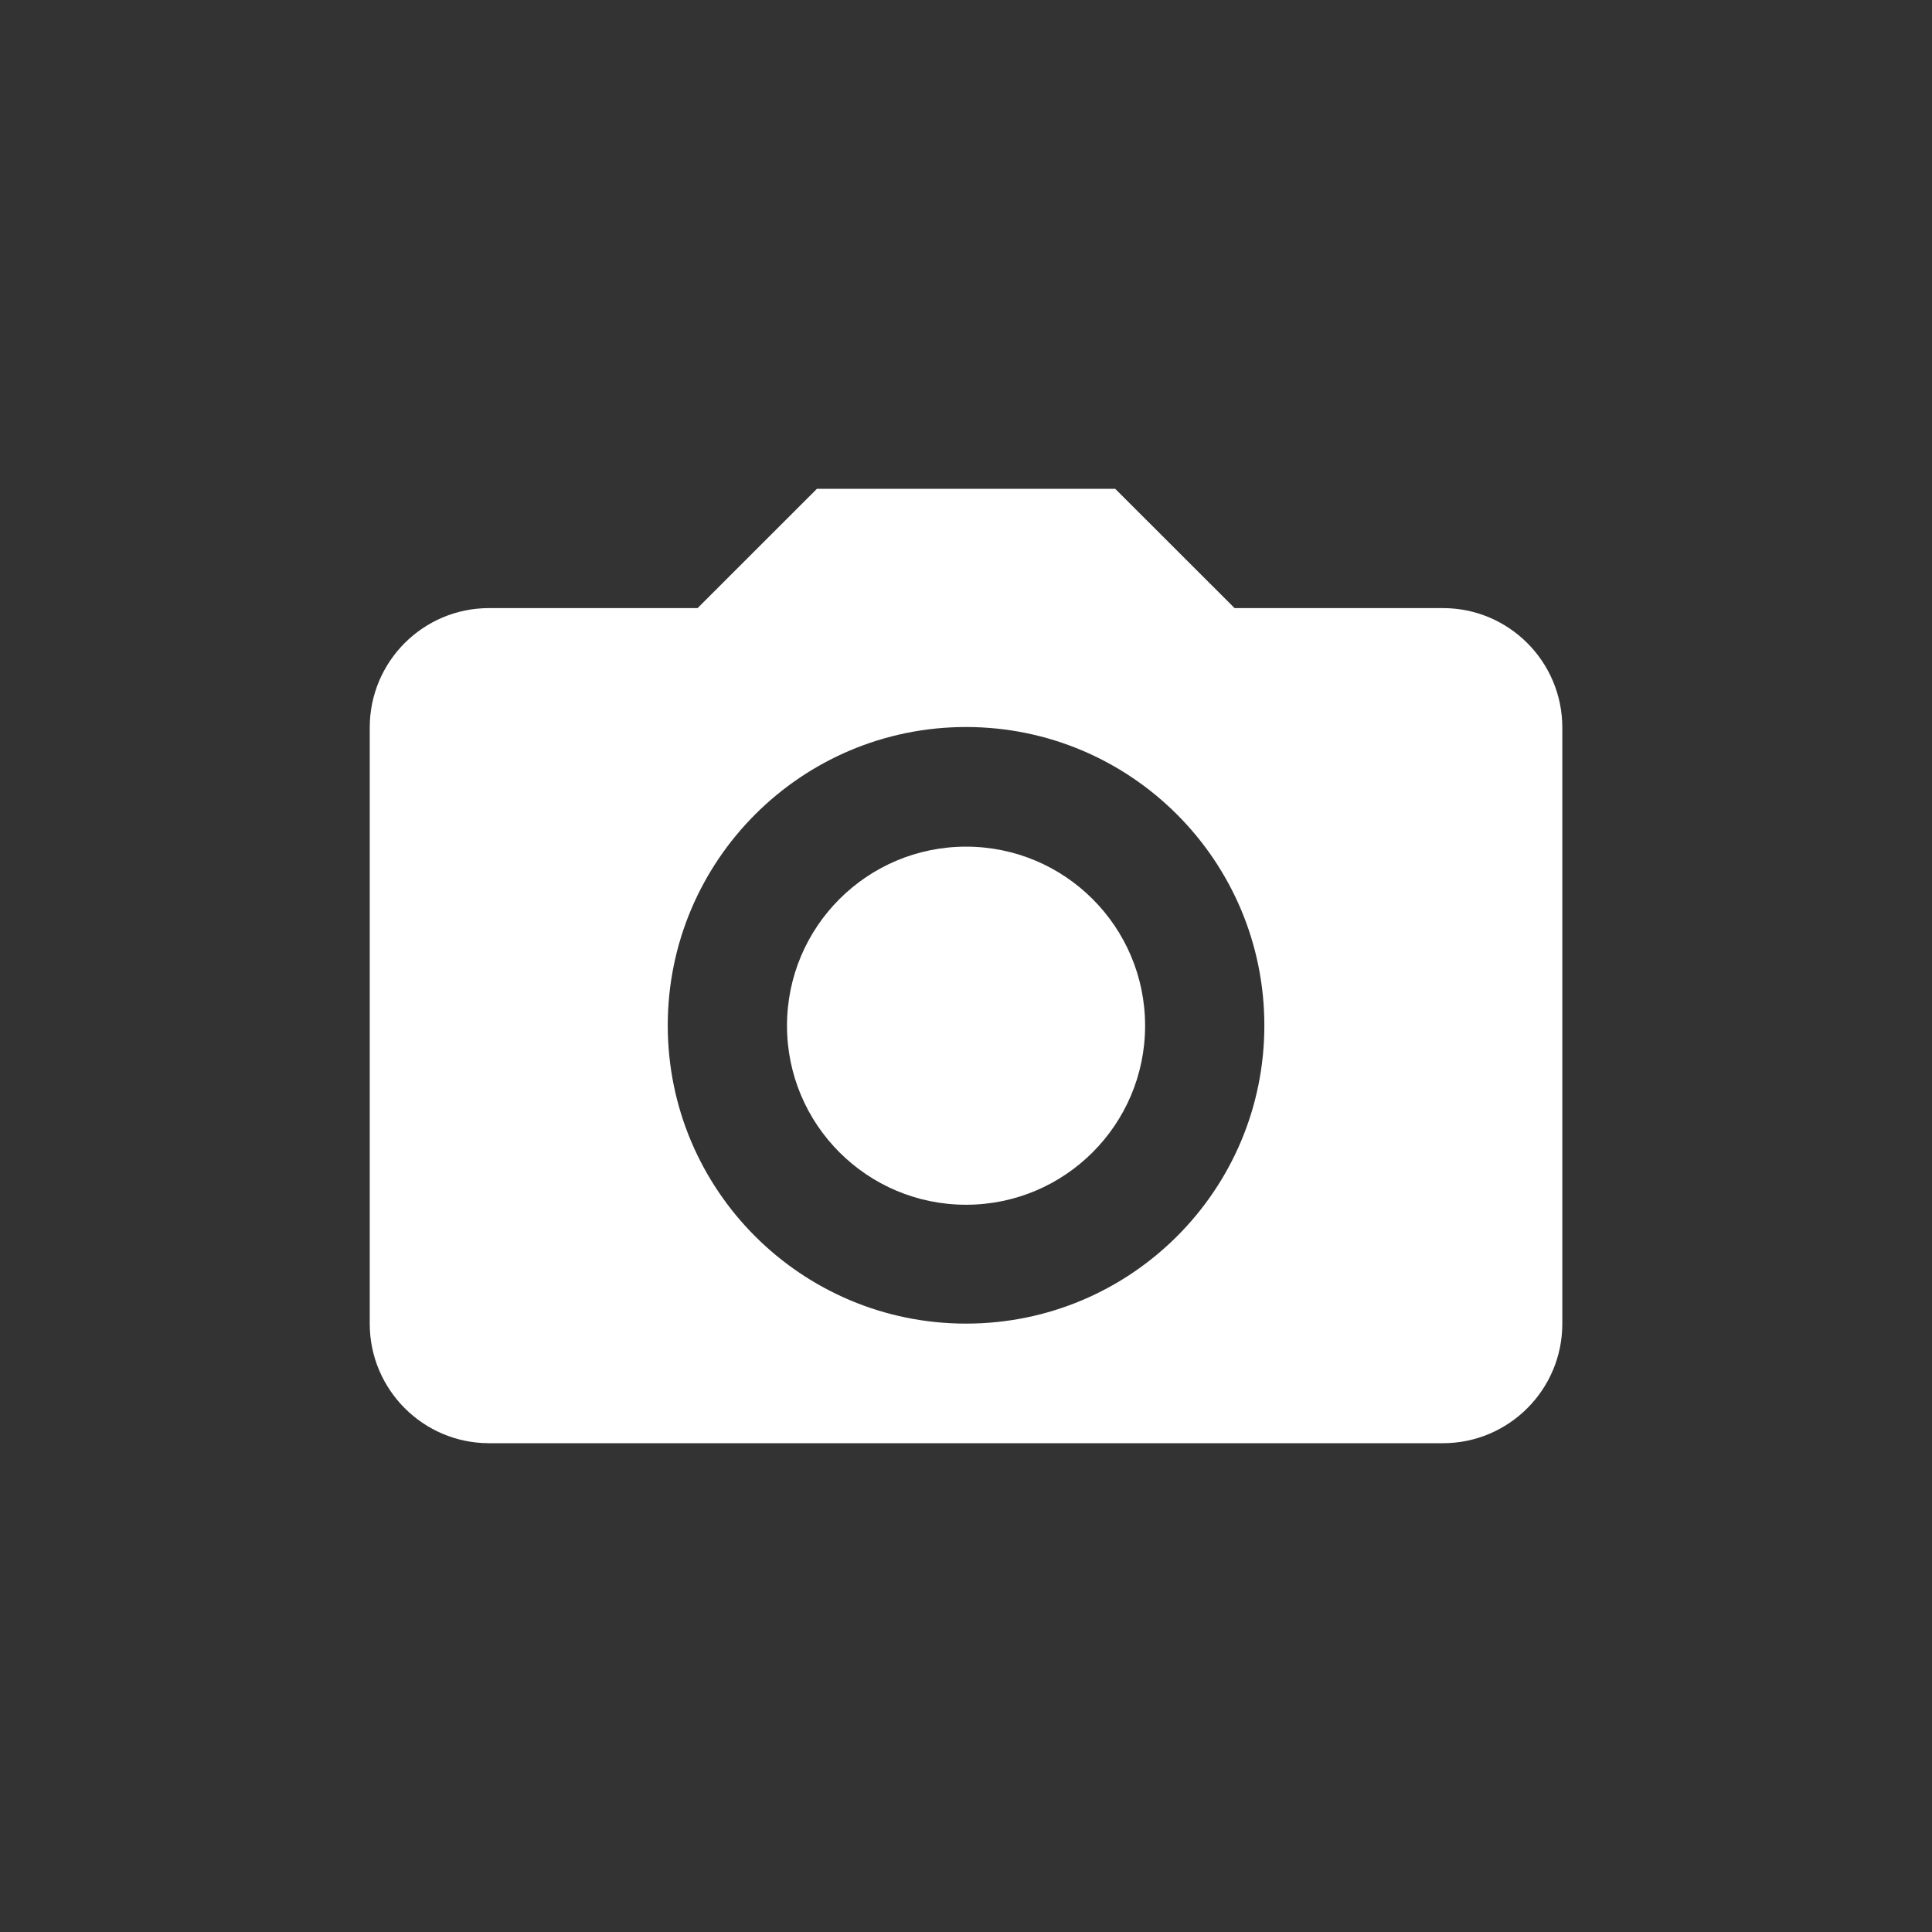 <svg xmlns="http://www.w3.org/2000/svg" viewBox="-277.5 440.5 40 40"><rect x="-277.5" y="440.5" width="40" height="40" fill="#333333" stroke="none"/><g fill="#fff"><path d="M-251.939 453.09l-2.471-2.469h-6.177l-2.47 2.469h-4.318c-1.363 0-2.47 1.105-2.47 2.473v12.344c0 1.361 1.106 2.473 2.47 2.473h19.75c1.362 0 2.471-1.107 2.471-2.473v-12.344c0-1.363-1.105-2.473-2.471-2.473h-4.314zm-5.56 14.814c-3.411 0-6.176-2.764-6.176-6.174s2.766-6.178 6.176-6.178c3.411 0 6.176 2.768 6.176 6.178.002 3.411-2.765 6.174-6.176 6.174z"></path><circle cx="-257.499" cy="461.736" r="3.707"></circle></g></svg>
